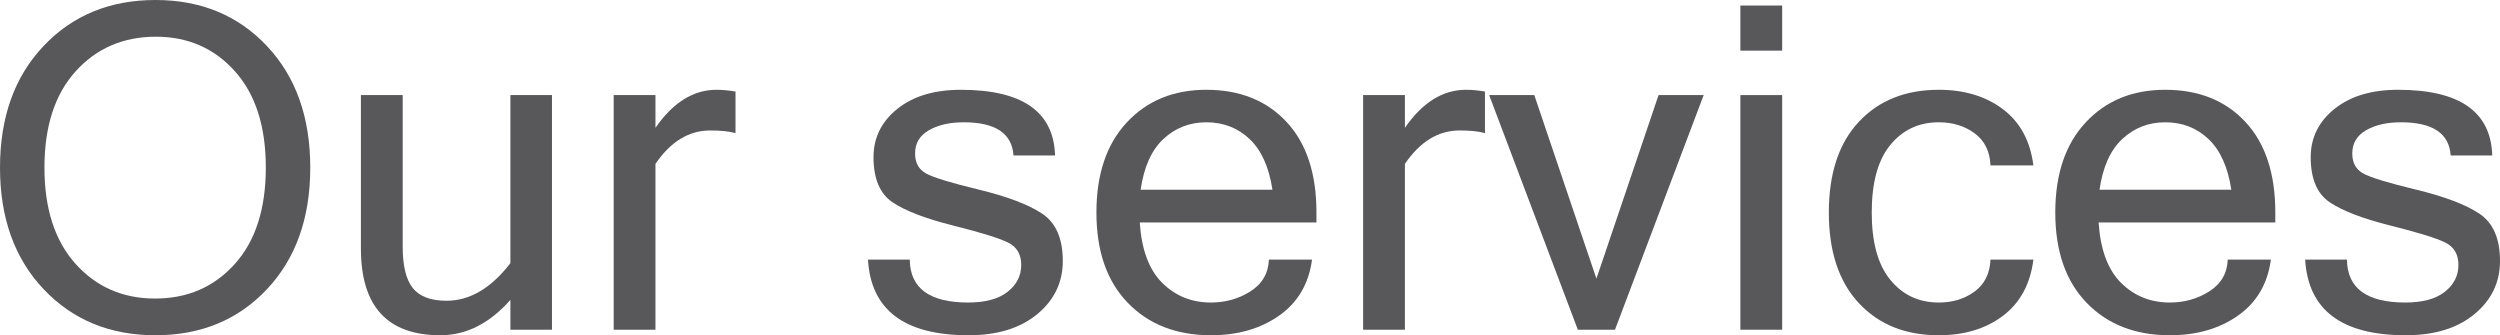 <!-- Generator: Adobe Illustrator 19.0.0, SVG Export Plug-In  -->
<svg version="1.1"
	 xmlns="http://www.w3.org/2000/svg" xmlns:xlink="http://www.w3.org/1999/xlink" xmlns:a="http://ns.adobe.com/AdobeSVGViewerExtensions/3.0/"
	 x="0px" y="0px" width="938.404px" height="125.84px" viewBox="0 0 938.404 125.84"
	 style="enable-background:new 0 0 938.404 125.84;" xml:space="preserve">
<style type="text/css">
	.st0{fill:#58585B;}
</style>
<defs>
</defs>
<g id="XMLID_15_">
	<path id="XMLID_31_" class="st0" d="M58.354,0c-17.1,0-31.101,5.756-42.002,17.266C5.45,28.776,0,43.994,0,62.92
		c0,18.871,5.45,34.075,16.353,45.613c10.901,11.538,24.902,17.307,42.002,17.307c17.044,0,30.989-5.755,41.836-17.266
		c10.846-11.51,16.27-26.729,16.27-45.654s-5.424-34.144-16.27-45.654C89.344,5.756,75.398,0,58.354,0z M88.113,99.111
		c-7.775,8.633-17.75,12.949-29.924,12.949c-12.064,0-21.997-4.33-29.8-12.991c-7.803-8.66-11.704-20.71-11.704-36.15
		c0-15.494,3.915-27.559,11.746-36.191c7.83-8.633,17.86-12.949,30.09-12.949c12.008,0,21.886,4.316,29.634,12.949
		c7.747,8.633,11.621,20.697,11.621,36.191C99.775,78.415,95.887,90.479,88.113,99.111z"/>
	<path id="XMLID_30_" class="st0" d="M191.582,98.779c-7.25,9.408-15.246,14.111-23.989,14.111c-5.866,0-10.072-1.577-12.617-4.731
		c-2.546-3.154-3.818-8.328-3.818-15.522V35.693h-15.688v57.607c0,21.693,9.933,32.539,29.8,32.539
		c9.739,0,18.511-4.427,26.313-13.281v11.206h15.605V35.693h-15.605V98.779z"/>
	<path id="XMLID_29_" class="st0" d="M246.035,47.979V35.693h-15.688v88.071h15.688V61.509c5.699-8.355,12.534-12.534,20.503-12.534
		c4.15,0,7.332,0.332,9.546,0.996V34.365c-2.546-0.442-4.926-0.664-7.139-0.664C260.257,33.701,252.62,38.461,246.035,47.979z"/>
	<path id="XMLID_28_" class="st0" d="M391.174,80.186c-5.175-3.431-13.088-6.433-23.74-9.006
		c-10.653-2.573-17.307-4.62-19.963-6.143c-2.656-1.521-3.984-3.998-3.984-7.429c0-3.818,1.729-6.724,5.188-8.716
		c3.458-1.992,7.816-2.988,13.074-2.988c11.897,0,18.123,4.15,18.677,12.451h15.605c-0.498-16.436-12.285-24.653-35.361-24.653
		c-9.961,0-17.917,2.394-23.865,7.18c-5.949,4.787-8.923,10.833-8.923,18.137c0,8.08,2.393,13.725,7.18,16.934
		c4.786,3.21,12.368,6.115,22.744,8.716c10.376,2.602,17.224,4.718,20.544,6.35c3.32,1.633,4.98,4.441,4.98,8.425
		c0,4.04-1.702,7.402-5.105,10.085c-3.403,2.685-8.342,4.026-14.817,4.026c-14.499,0-21.804-5.367-21.914-16.104h-15.688
		c1.106,18.926,13.696,28.389,37.769,28.389c10.791,0,19.382-2.642,25.774-7.927c6.392-5.284,9.587-11.939,9.587-19.963
		C398.936,89.538,396.348,83.617,391.174,80.186z"/>
	<path id="XMLID_25_" class="st0" d="M452.808,33.701c-12.285,0-22.233,4.082-29.841,12.244
		c-7.609,8.163-11.414,19.438-11.414,33.826c0,14.499,3.929,25.802,11.787,33.909c7.857,8.107,18.262,12.161,31.211,12.161
		c10.071,0,18.607-2.462,25.608-7.388c7-4.925,11.109-11.925,12.327-21.001h-16.187c-0.222,5.146-2.532,9.118-6.931,11.912
		c-4.399,2.795-9.338,4.192-14.817,4.192c-7.25,0-13.351-2.462-18.303-7.388c-4.953-4.925-7.761-12.479-8.425-22.661h66.323v-3.735
		c0-14.664-3.75-26.009-11.248-34.033C475.399,37.714,465.369,33.701,452.808,33.701z M428.154,71.221
		c1.217-8.521,4.067-14.872,8.55-19.05c4.482-4.178,9.85-6.267,16.104-6.267c6.419,0,11.842,2.104,16.27,6.309
		c4.427,4.206,7.276,10.542,8.55,19.009H428.154z"/>
	<path id="XMLID_24_" class="st0" d="M527.349,47.979V35.693h-15.688v88.071h15.688V61.509c5.699-8.355,12.534-12.534,20.503-12.534
		c4.15,0,7.332,0.332,9.546,0.996V34.365c-2.546-0.442-4.926-0.664-7.139-0.664C541.571,33.701,533.934,38.461,527.349,47.979z"/>
	<polygon id="XMLID_23_" class="st0" points="599.234,104.59 575.909,35.693 558.975,35.693 592.261,123.765 606.207,123.765 
		639.493,35.693 622.559,35.693 	"/>
	<rect id="XMLID_22_" x="653.272" y="2.075" class="st0" width="15.688" height="16.934"/>
	<rect id="XMLID_21_" x="653.272" y="35.693" class="st0" width="15.688" height="88.071"/>
	<path id="XMLID_20_" class="st0" d="M727.73,45.903c5.257,0,9.753,1.384,13.488,4.15c3.735,2.768,5.714,6.779,5.936,12.036h16.104
		c-1.162-9.186-4.968-16.214-11.414-21.084c-6.447-4.869-14.484-7.305-24.113-7.305c-12.507,0-22.51,4.013-30.008,12.036
		c-7.499,8.024-11.247,19.369-11.247,34.033c0,14.609,3.748,25.94,11.247,33.992c7.498,8.052,17.501,12.078,30.008,12.078
		c9.629,0,17.666-2.435,24.113-7.305c6.446-4.869,10.252-11.897,11.414-21.084h-16.104c-0.222,5.202-2.2,9.187-5.936,11.953
		c-3.735,2.768-8.231,4.15-13.488,4.15c-7.471,0-13.53-2.835-18.179-8.508c-4.648-5.672-6.973-14.097-6.973-25.276
		c0-11.233,2.324-19.686,6.973-25.359C714.2,48.74,720.259,45.903,727.73,45.903z"/>
	<path id="XMLID_17_" class="st0" d="M812.73,33.701c-12.285,0-22.233,4.082-29.842,12.244
		c-7.609,8.163-11.413,19.438-11.413,33.826c0,14.499,3.929,25.802,11.787,33.909c7.857,8.107,18.262,12.161,31.211,12.161
		c10.071,0,18.606-2.462,25.607-7.388c7-4.925,11.109-11.925,12.327-21.001h-16.187c-0.222,5.146-2.532,9.118-6.932,11.912
		c-4.399,2.795-9.338,4.192-14.816,4.192c-7.25,0-13.352-2.462-18.304-7.388c-4.953-4.925-7.761-12.479-8.425-22.661h66.323v-3.735
		c0-14.664-3.75-26.009-11.248-34.033C835.321,37.714,825.292,33.701,812.73,33.701z M788.077,71.221
		c1.217-8.521,4.067-14.872,8.55-19.05c4.482-4.178,9.85-6.267,16.104-6.267c6.419,0,11.842,2.104,16.27,6.309
		c4.427,4.206,7.276,10.542,8.55,19.009H788.077z"/>
	<path id="XMLID_16_" class="st0" d="M930.642,80.186c-5.175-3.431-13.088-6.433-23.74-9.006
		c-10.653-2.573-17.307-4.62-19.963-6.143c-2.656-1.521-3.984-3.998-3.984-7.429c0-3.818,1.729-6.724,5.188-8.716
		c3.458-1.992,7.816-2.988,13.074-2.988c11.897,0,18.123,4.15,18.677,12.451h15.605C935,41.919,923.213,33.701,900.137,33.701
		c-9.961,0-17.917,2.394-23.865,7.18c-5.949,4.787-8.923,10.833-8.923,18.137c0,8.08,2.393,13.725,7.18,16.934
		c4.786,3.21,12.368,6.115,22.744,8.716c10.376,2.602,17.225,4.718,20.545,6.35c3.32,1.633,4.98,4.441,4.98,8.425
		c0,4.04-1.702,7.402-5.105,10.085c-3.403,2.685-8.342,4.026-14.816,4.026c-14.499,0-21.804-5.367-21.914-16.104h-15.688
		c1.106,18.926,13.696,28.389,37.769,28.389c10.791,0,19.382-2.642,25.773-7.927c6.392-5.284,9.588-11.939,9.588-19.963
		C938.404,89.538,935.816,83.617,930.642,80.186z"/>
</g>
</svg>